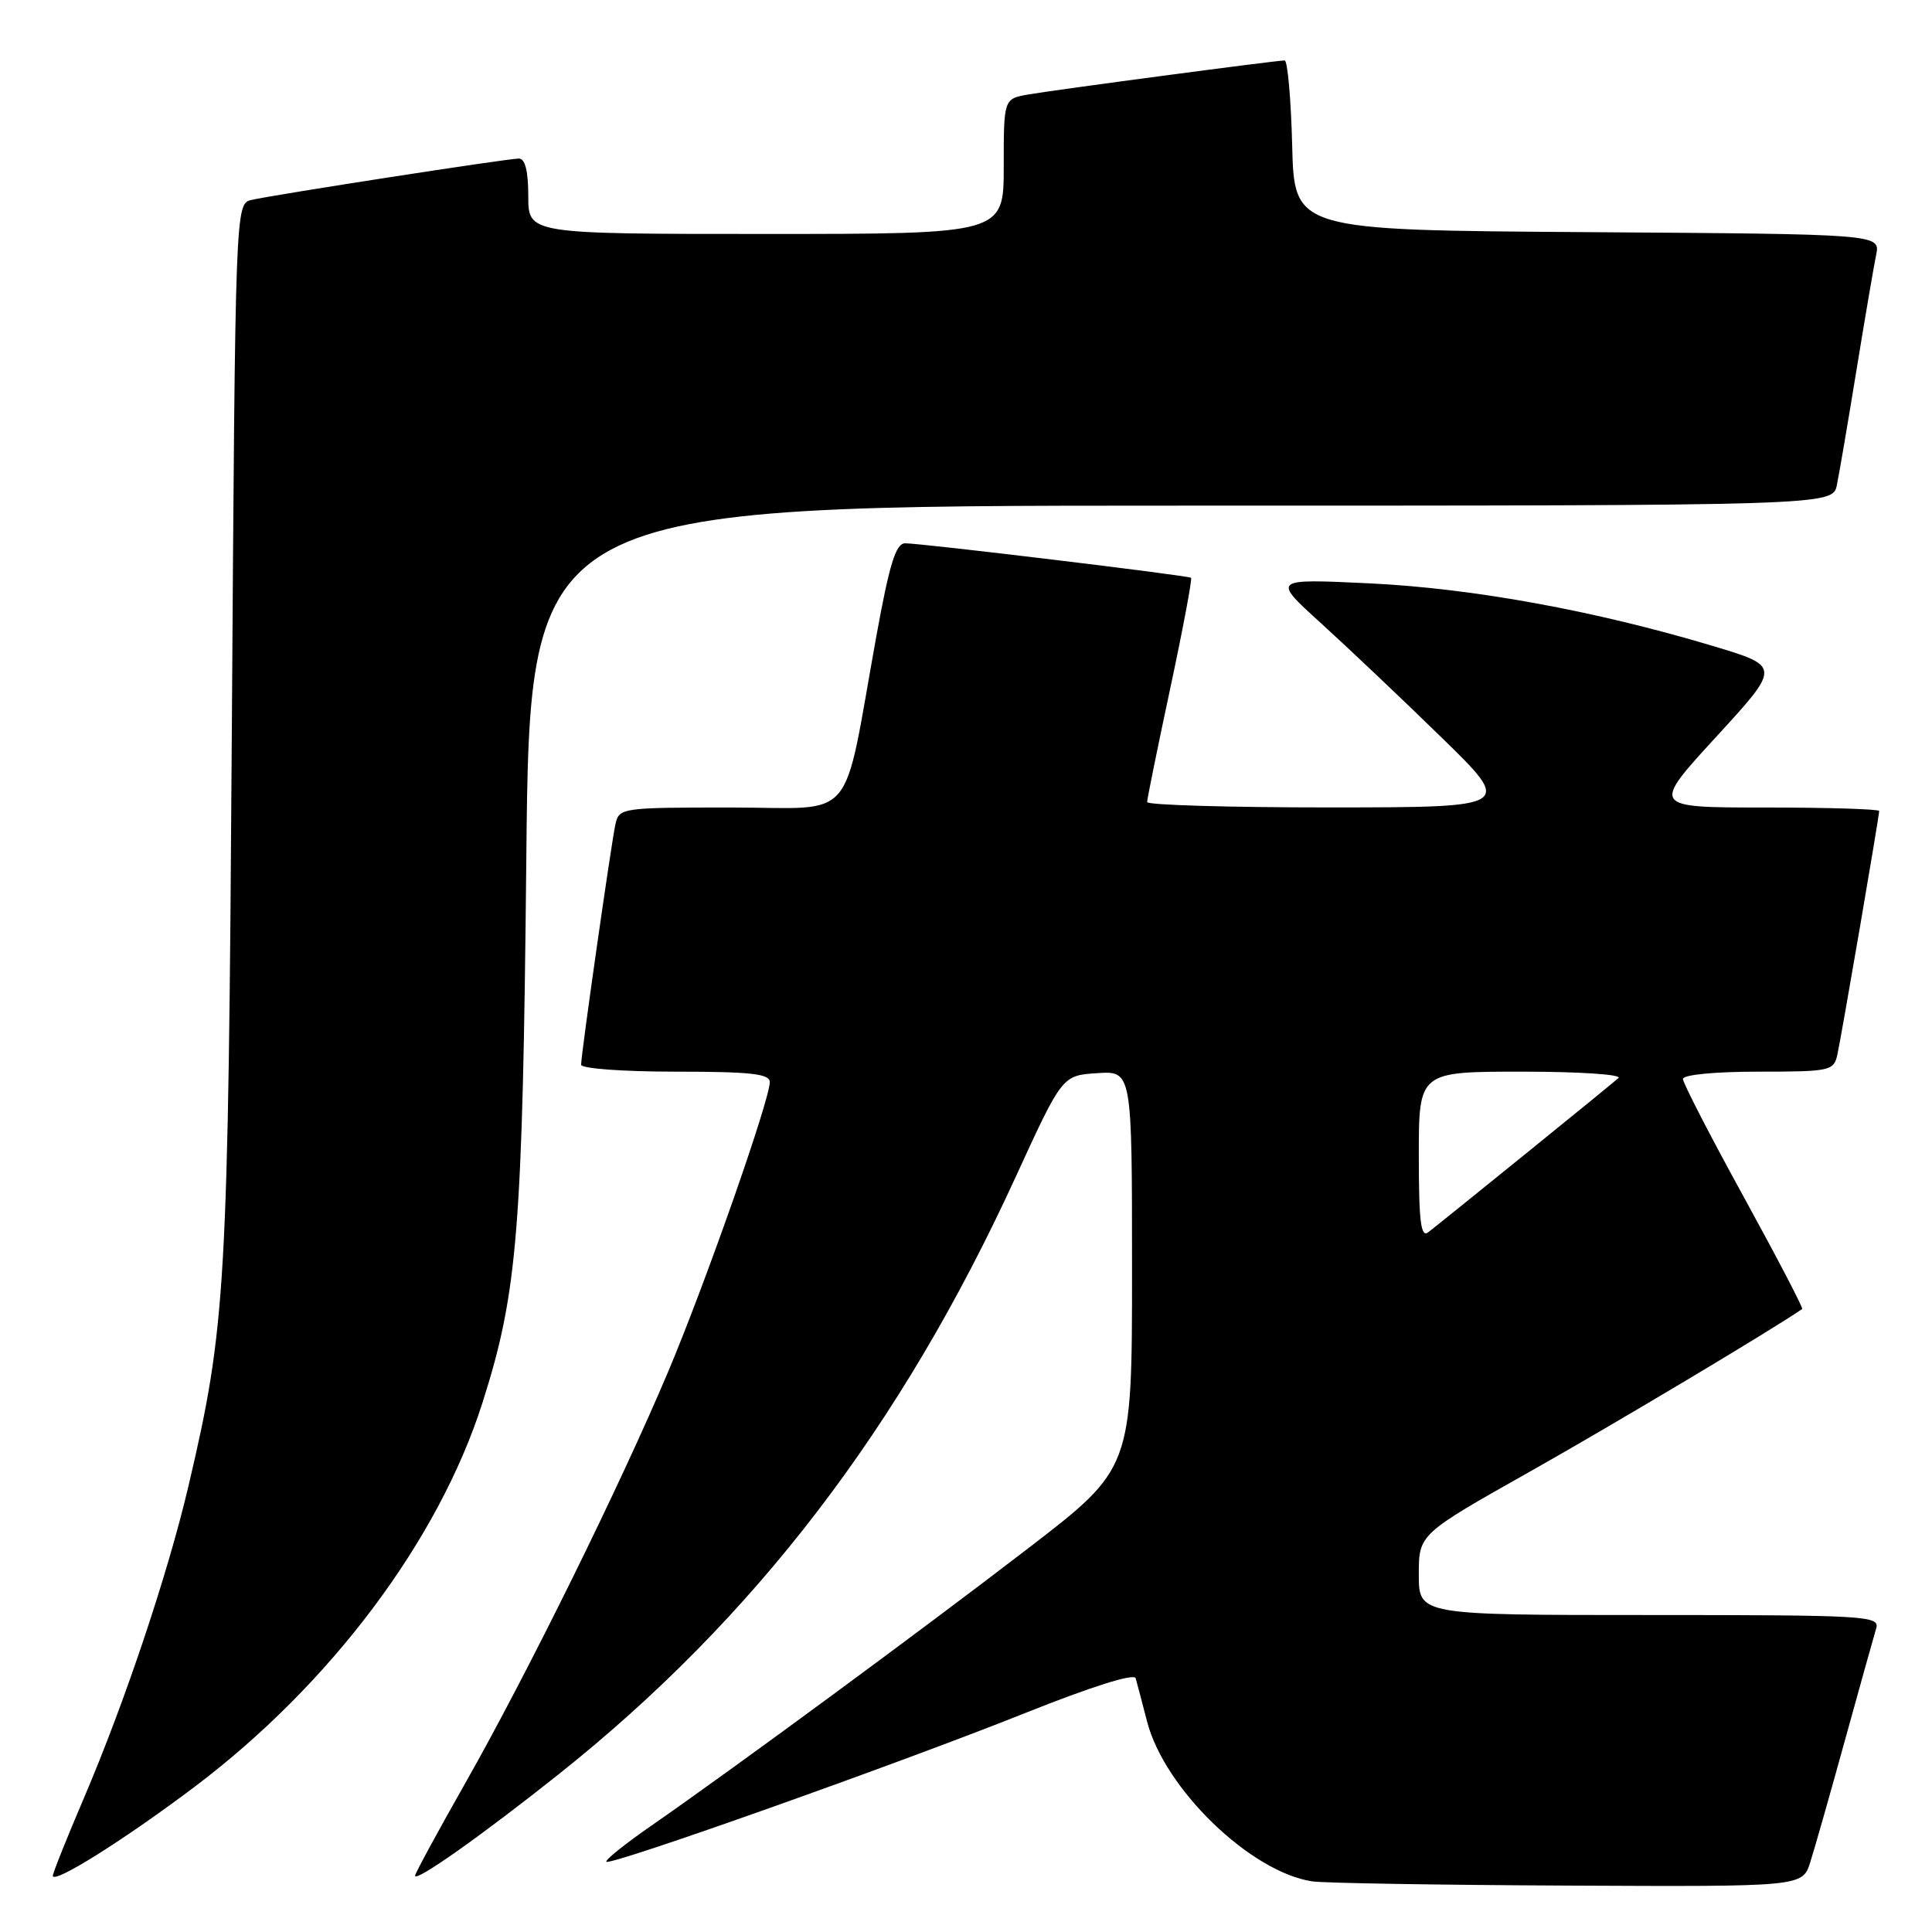<?xml version="1.0" encoding="UTF-8" standalone="no"?>
<!DOCTYPE svg PUBLIC "-//W3C//DTD SVG 1.1//EN" "http://www.w3.org/Graphics/SVG/1.1/DTD/svg11.dtd" >
<svg xmlns="http://www.w3.org/2000/svg" xmlns:xlink="http://www.w3.org/1999/xlink" version="1.1" viewBox="0 0 256 256">
 <g >
 <path fill="currentColor"
d=" M 239.87 246.75 C 240.44 244.96 242.52 237.65 244.49 230.50 C 246.47 223.35 248.32 216.71 248.61 215.75 C 249.10 214.11 247.21 214.00 218.57 214.00 C 188.00 214.00 188.00 214.00 188.00 208.64 C 188.00 203.29 188.00 203.29 202.75 194.98 C 213.89 188.70 234.88 176.16 238.80 173.45 C 238.96 173.33 235.47 166.65 231.05 158.59 C 226.62 150.53 223.00 143.50 223.00 142.97 C 223.00 142.41 227.23 142.00 232.98 142.00 C 242.52 142.00 242.98 141.90 243.46 139.75 C 244.01 137.25 249.00 108.18 249.00 107.46 C 249.00 107.21 242.21 107.00 233.90 107.00 C 218.81 107.00 218.81 107.00 227.39 97.65 C 235.97 88.30 235.97 88.30 226.98 85.60 C 211.37 80.92 195.18 77.96 181.52 77.30 C 168.54 76.68 168.54 76.68 175.02 82.56 C 178.58 85.80 185.78 92.61 191.00 97.71 C 200.50 106.97 200.50 106.97 176.25 106.99 C 162.91 106.99 152.00 106.67 152.00 106.28 C 152.00 105.88 153.38 99.09 155.07 91.18 C 156.76 83.27 157.99 76.70 157.82 76.56 C 157.40 76.25 121.96 71.97 119.93 71.99 C 118.70 72.00 117.86 74.73 116.13 84.25 C 111.54 109.60 113.75 107.00 96.86 107.00 C 82.30 107.00 82.03 107.04 81.54 109.25 C 80.98 111.84 77.00 139.69 77.00 141.08 C 77.00 141.59 82.56 142.00 89.50 142.00 C 99.45 142.00 102.00 142.28 102.00 143.38 C 102.00 145.75 93.50 169.98 88.55 181.72 C 82.22 196.74 69.83 221.86 61.66 236.26 C 58.00 242.71 55.00 248.24 55.00 248.54 C 55.00 249.45 63.84 243.20 74.00 235.12 C 99.98 214.46 119.38 189.11 134.56 156.00 C 140.75 142.50 140.75 142.50 145.37 142.20 C 150.00 141.89 150.00 141.89 150.00 168.23 C 150.00 194.58 150.00 194.58 136.25 205.15 C 122.18 215.97 97.44 234.18 86.24 241.96 C 82.79 244.35 80.14 246.48 80.35 246.69 C 80.91 247.24 119.12 233.67 135.83 226.99 C 144.65 223.47 150.29 221.69 150.48 222.38 C 150.66 223.00 151.34 225.57 151.99 228.10 C 154.29 237.01 165.66 248.03 173.86 249.29 C 175.31 249.52 190.53 249.77 207.67 249.85 C 238.84 250.00 238.84 250.00 239.87 246.75 Z  M 25.75 236.79 C 43.79 223.19 58.11 204.11 63.92 185.90 C 68.60 171.21 69.25 163.18 69.74 113.75 C 70.20 67.00 70.20 67.00 156.52 67.00 C 242.84 67.00 242.84 67.00 243.40 64.25 C 243.71 62.74 244.88 55.88 246.00 49.00 C 247.12 42.12 248.29 35.27 248.60 33.76 C 249.15 31.02 249.15 31.02 210.33 30.76 C 171.50 30.50 171.50 30.50 171.22 19.25 C 171.06 13.06 170.61 8.00 170.22 8.01 C 169.03 8.02 139.75 11.91 136.25 12.52 C 133.00 13.09 133.00 13.09 133.00 22.05 C 133.00 31.00 133.00 31.00 101.50 31.00 C 70.00 31.00 70.00 31.00 70.00 26.00 C 70.00 22.66 69.58 21.00 68.75 21.01 C 67.17 21.02 36.25 25.81 33.34 26.49 C 31.18 26.99 31.18 26.99 30.72 96.75 C 30.23 170.83 29.96 175.66 24.96 196.96 C 22.22 208.60 16.56 225.50 11.14 238.20 C 8.86 243.53 7.00 248.19 7.00 248.54 C 7.00 249.73 16.38 243.84 25.75 236.79 Z  M 188.00 153.12 C 188.00 142.00 188.00 142.00 201.70 142.00 C 209.35 142.00 214.98 142.38 214.45 142.85 C 213.49 143.72 191.56 161.49 189.25 163.28 C 188.27 164.04 188.00 161.87 188.00 153.12 Z "/>
</g>
</svg>